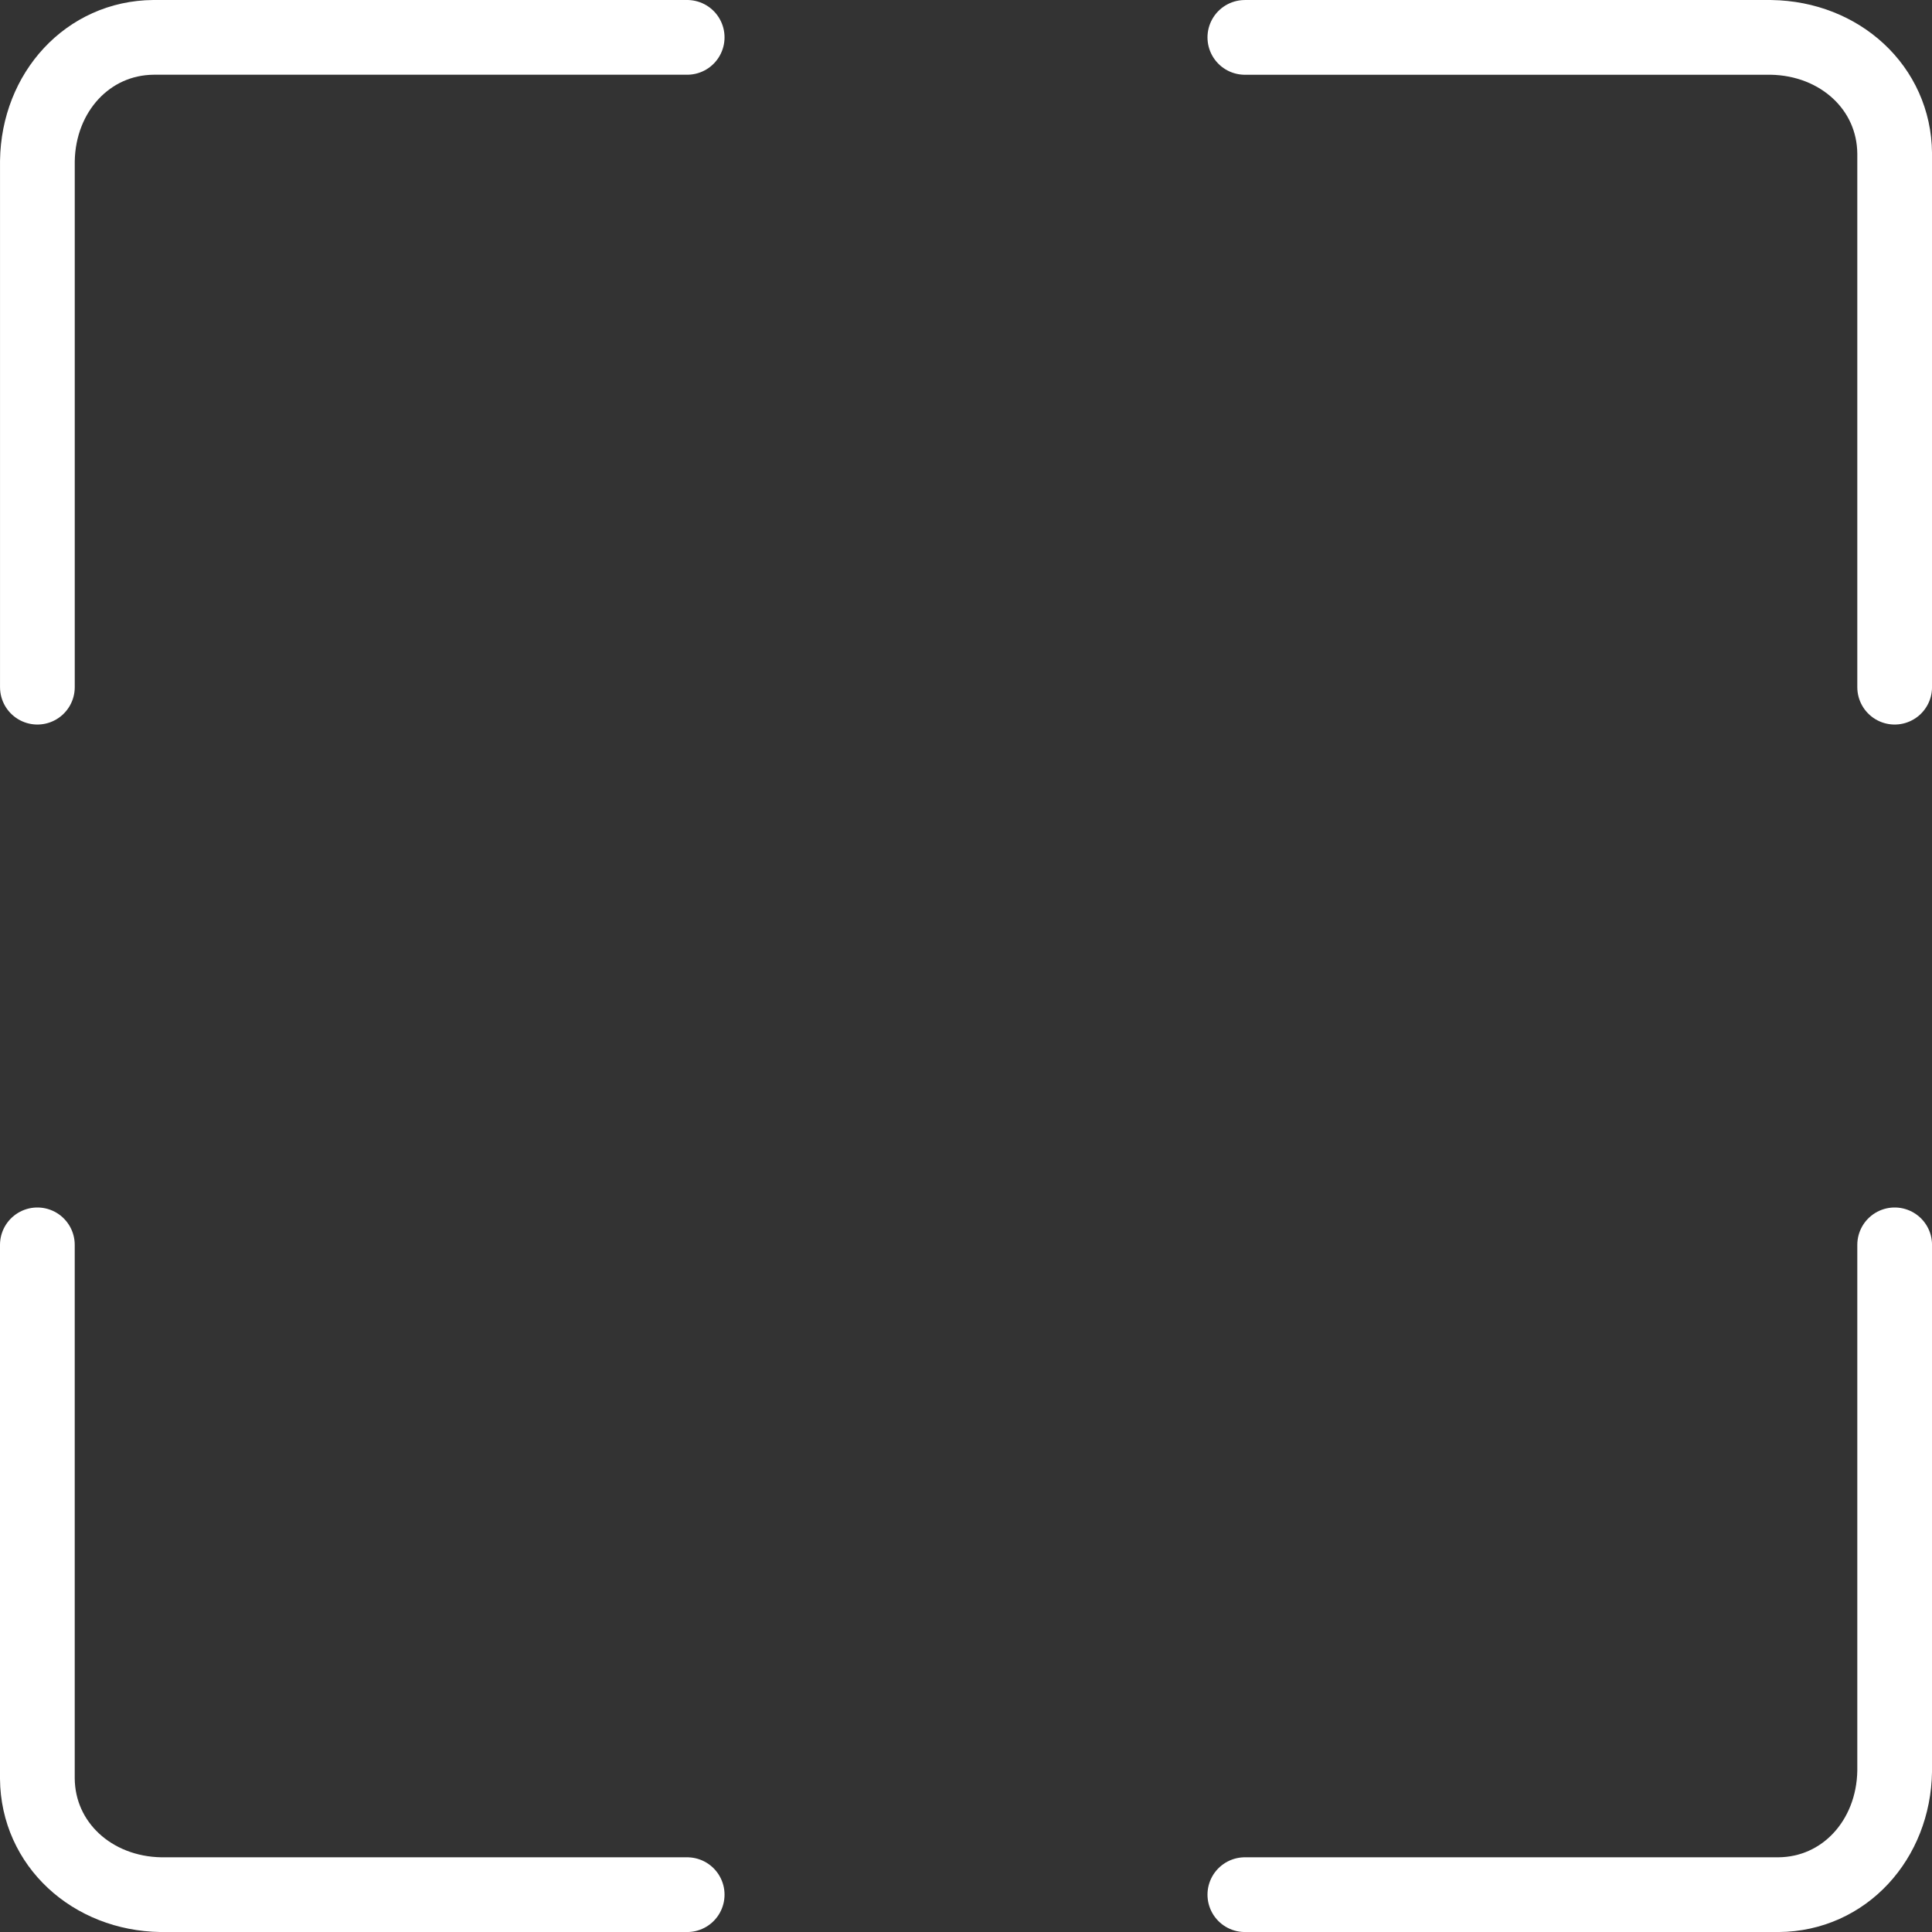 <?xml version="1.0" encoding="UTF-8" standalone="no"?>
<!-- Created with Inkscape (http://www.inkscape.org/) -->

<svg
   width="77.564mm"
   height="77.564mm"
   viewBox="0 0 77.564 77.564"
   version="1.1"
   id="svg5"
   inkscape:version="1.2.2 (732a01da63, 2022-12-09)"
   sodipodi:docname="Zeichnung.svg"
   xmlns:inkscape="http://www.inkscape.org/namespaces/inkscape"
   xmlns:sodipodi="http://sodipodi.sourceforge.net/DTD/sodipodi-0.dtd"
   xmlns="http://www.w3.org/2000/svg"
   xmlns:svg="http://www.w3.org/2000/svg">
  <rect x="0" y="0" width="77.564" height="77.564" fill="#333333" stroke="none"/>
  <sodipodi:namedview
     id="namedview7"
     pagecolor="#000000"
     bordercolor="#999999"
     borderopacity="1"
     inkscape:showpageshadow="0"
     inkscape:pageopacity="0"
     inkscape:pagecheckerboard="false"
     inkscape:deskcolor="#d1d1d1"
     inkscape:document-units="mm"
     showgrid="false"
     inkscape:zoom="1.5376122"
     inkscape:cx="95.277598"
     inkscape:cy="187.95376"
     inkscape:window-width="1920"
     inkscape:window-height="1017"
     inkscape:window-x="1912"
     inkscape:window-y="815"
     inkscape:window-maximized="1"
     inkscape:current-layer="layer1" />
  <defs
     id="defs2" />
  <g
     inkscape:label="Ebene 1"
     inkscape:groupmode="layer"
     id="layer1"
     transform="translate(-48.287,-57.579)">
    <path
       style="fill:none;fill-opacity:1;stroke:#ffffff;stroke-width:3;stroke-linecap:round;stroke-linejoin:round;stroke-miterlimit:4.4;stroke-dasharray:none;stroke-opacity:1;paint-order:stroke fill markers"
       d="m 49.787,107.556 v 21.428 c 0.022,2.634 2.199,4.617 4.961,4.66 h 21.127"
       id="path4443"
       sodipodi:nodetypes="cccc" />
    <path
       style="fill:none;fill-opacity:1;stroke:#ffffff;stroke-width:3;stroke-linecap:round;stroke-linejoin:round;stroke-miterlimit:4.4;stroke-dasharray:none;stroke-opacity:1;paint-order:stroke fill markers"
       d="M 75.875,59.079 H 54.448 c -2.634,0.022 -4.617,2.199 -4.66,4.961 v 21.127"
       id="path4443-4"
       sodipodi:nodetypes="cccc" />
    <path
       style="fill:none;fill-opacity:1;stroke:#ffffff;stroke-width:3;stroke-linecap:round;stroke-linejoin:round;stroke-miterlimit:4.4;stroke-dasharray:none;stroke-opacity:1;paint-order:stroke fill markers"
       d="M 124.352,85.167 V 63.74 c -0.021,-2.634 -2.199,-4.617 -4.961,-4.66 H 98.264"
       id="path4443-4-1"
       sodipodi:nodetypes="cccc" />
    <path
       style="fill:none;fill-opacity:1;stroke:#ffffff;stroke-width:3;stroke-linecap:round;stroke-linejoin:round;stroke-miterlimit:4.4;stroke-dasharray:none;stroke-opacity:1;paint-order:stroke fill markers"
       d="m 98.264,133.644 h 21.428 c 2.634,-0.021 4.617,-2.199 4.66,-4.961 v -21.127"
       id="path4443-4-1-9"
       sodipodi:nodetypes="cccc" />
  </g>
</svg>
